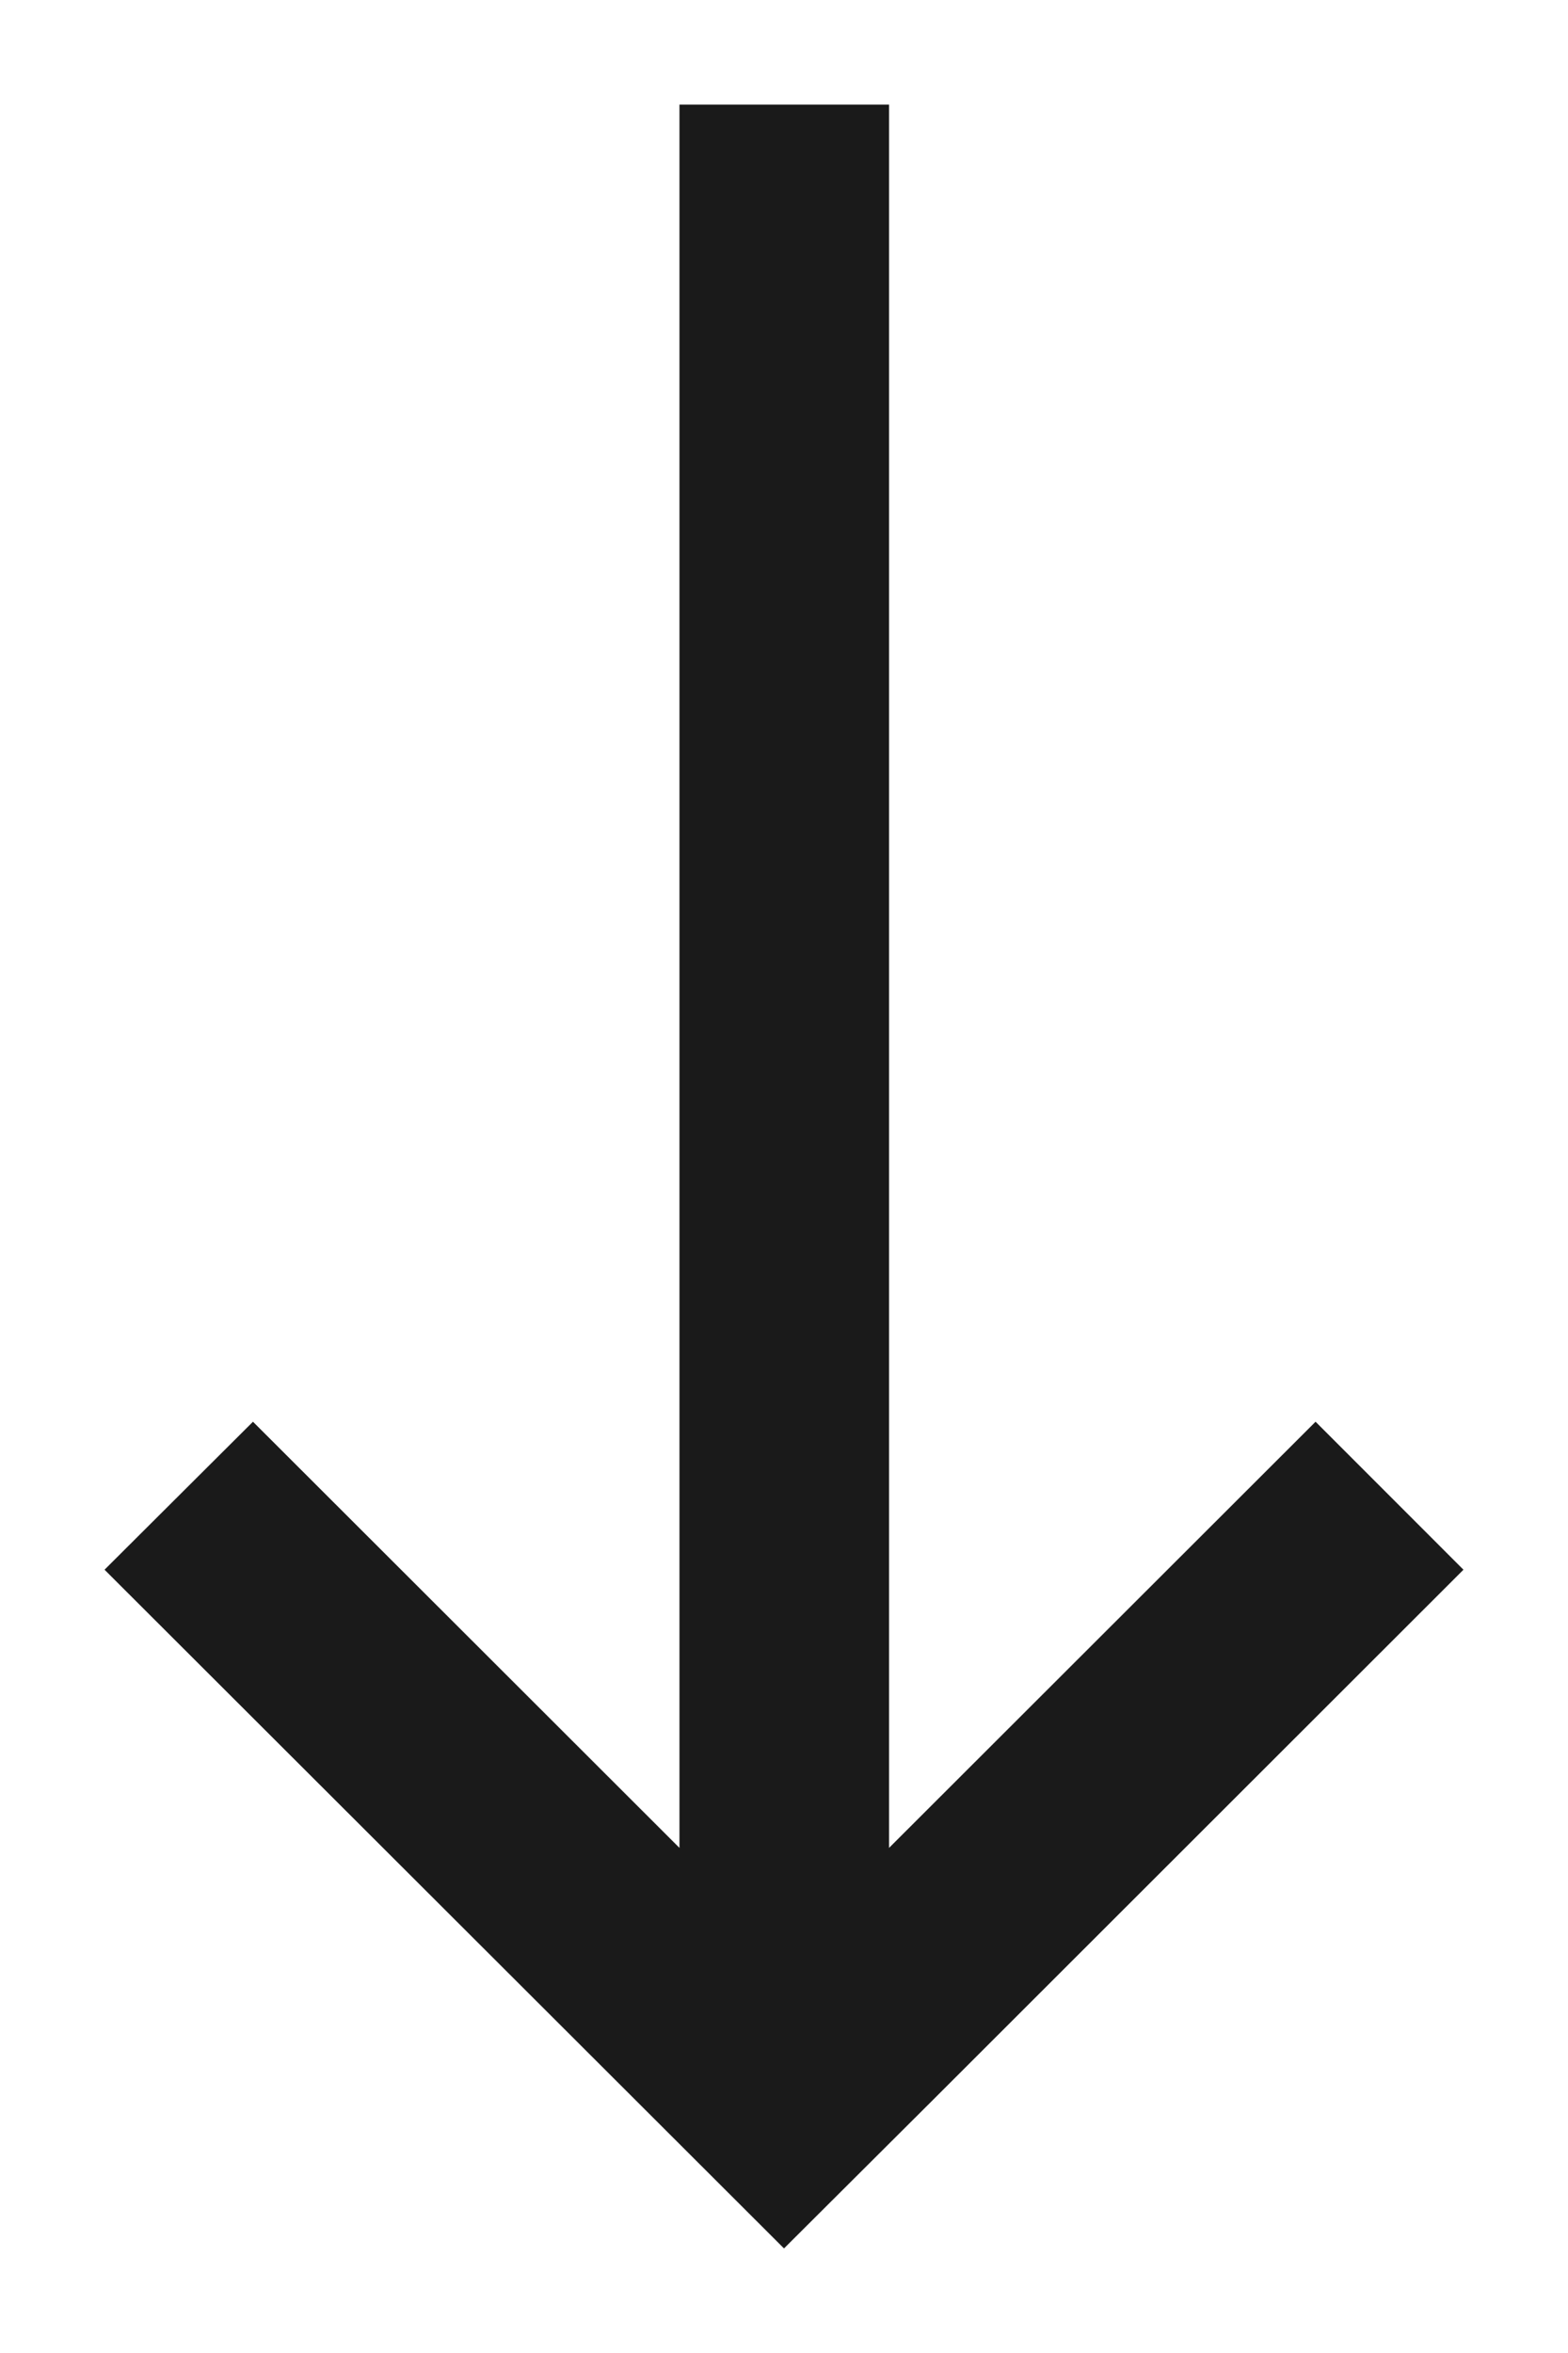 <svg xmlns="http://www.w3.org/2000/svg" xmlns:xlink="http://www.w3.org/1999/xlink" width="30" height="45" viewBox="0 0 30 45"><defs><path id="dkp4a" d="M1031 732.02l-10.16 10.15L1018 745l-13-12.98 2.84-2.83 8.16 8.15V704h4.01v33.34l8.16-8.15z"/></defs><g><g transform="translate(-1003 -702)"><use fill="#1a1a1a" xlink:href="#dkp4a"/></g></g></svg>